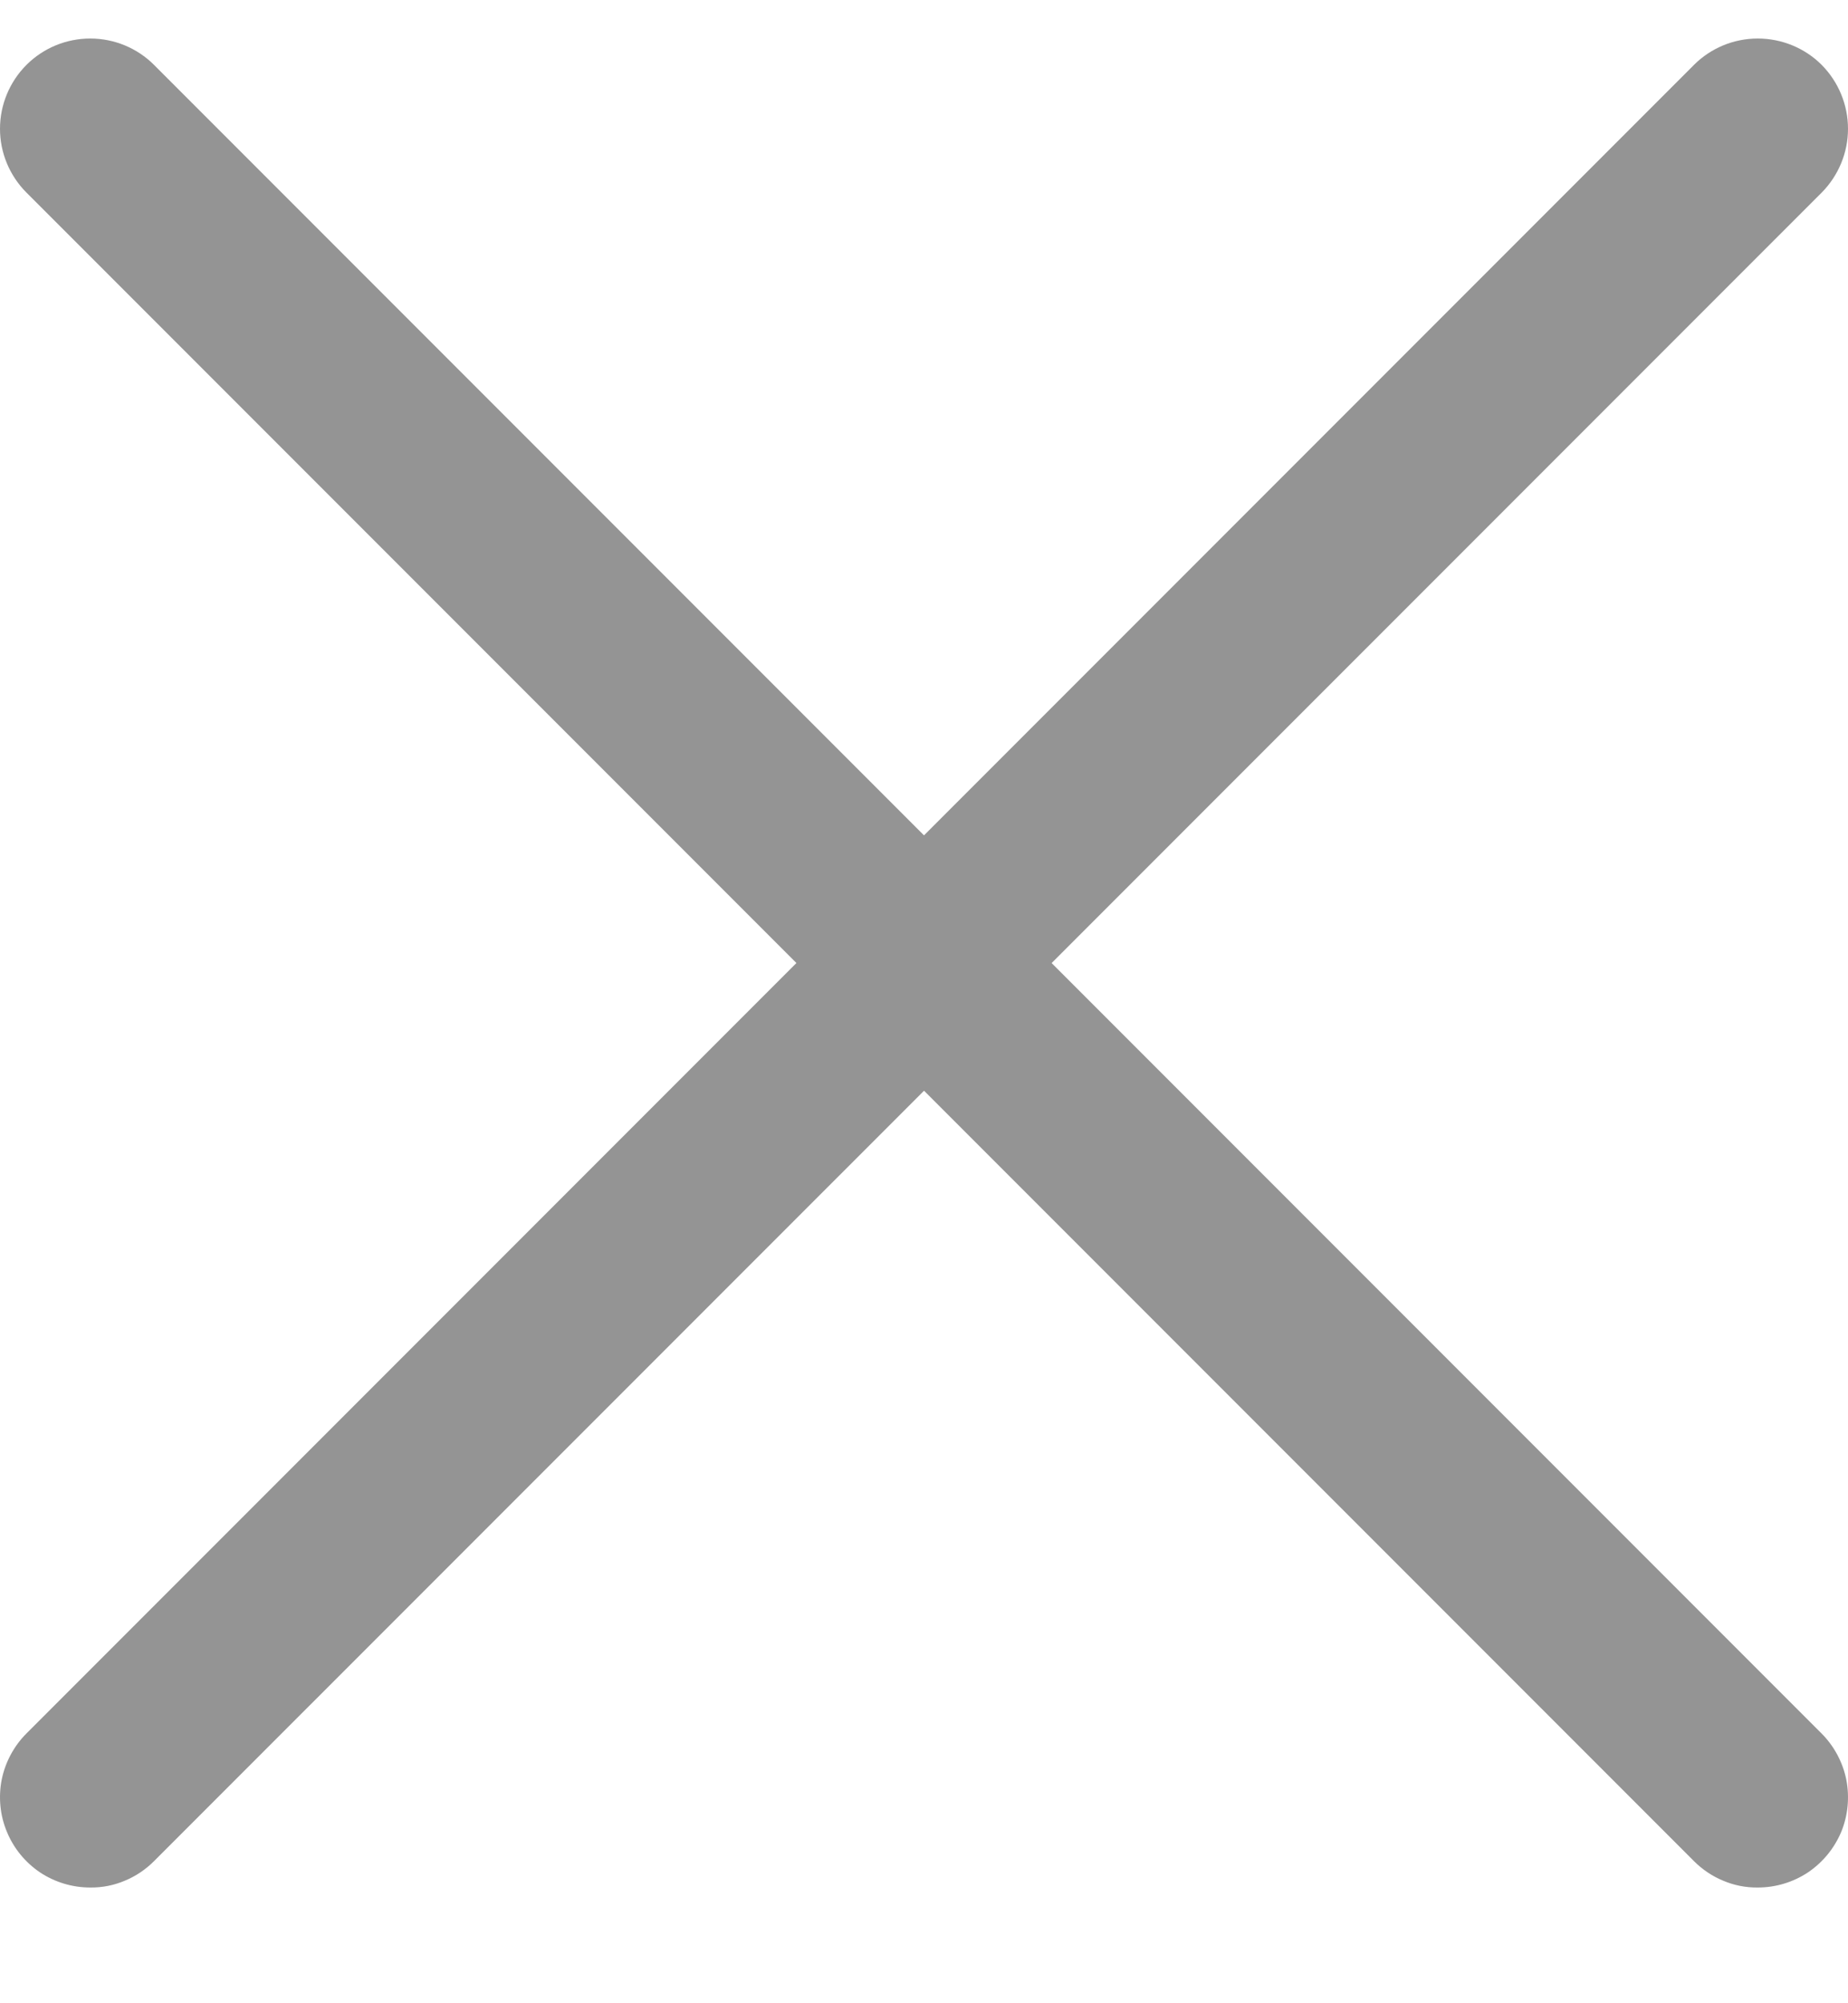 <svg width="12" height="13" viewBox="0 0 12 13" fill="none" xmlns="http://www.w3.org/2000/svg">
<path d="M0.586 12.249C0.47 12.249 0.357 12.215 0.26 12.151C0.164 12.086 0.089 11.995 0.045 11.888C0 11.781 -0.011 11.663 0.011 11.549C0.034 11.436 0.09 11.331 0.172 11.249L11 0.421C11.11 0.311 11.259 0.25 11.414 0.25C11.569 0.25 11.719 0.311 11.829 0.421C11.938 0.531 12 0.68 12 0.836C12 0.991 11.938 1.14 11.829 1.25L1 12.078C0.946 12.132 0.881 12.176 0.81 12.205C0.739 12.235 0.663 12.25 0.586 12.249Z" fill="#949494"/>
<path d="M11.414 12.249C11.337 12.25 11.261 12.235 11.19 12.205C11.119 12.176 11.054 12.132 11 12.078L0.172 1.25C0.062 1.14 0 0.991 0 0.836C0 0.68 0.062 0.531 0.172 0.421C0.282 0.311 0.431 0.25 0.586 0.25C0.741 0.25 0.89 0.311 1 0.421L11.828 11.249C11.91 11.331 11.966 11.436 11.989 11.549C12.011 11.663 12 11.781 11.956 11.888C11.911 11.995 11.836 12.086 11.74 12.151C11.643 12.215 11.53 12.249 11.414 12.249V12.249Z" fill="#949494"/>
</svg>
